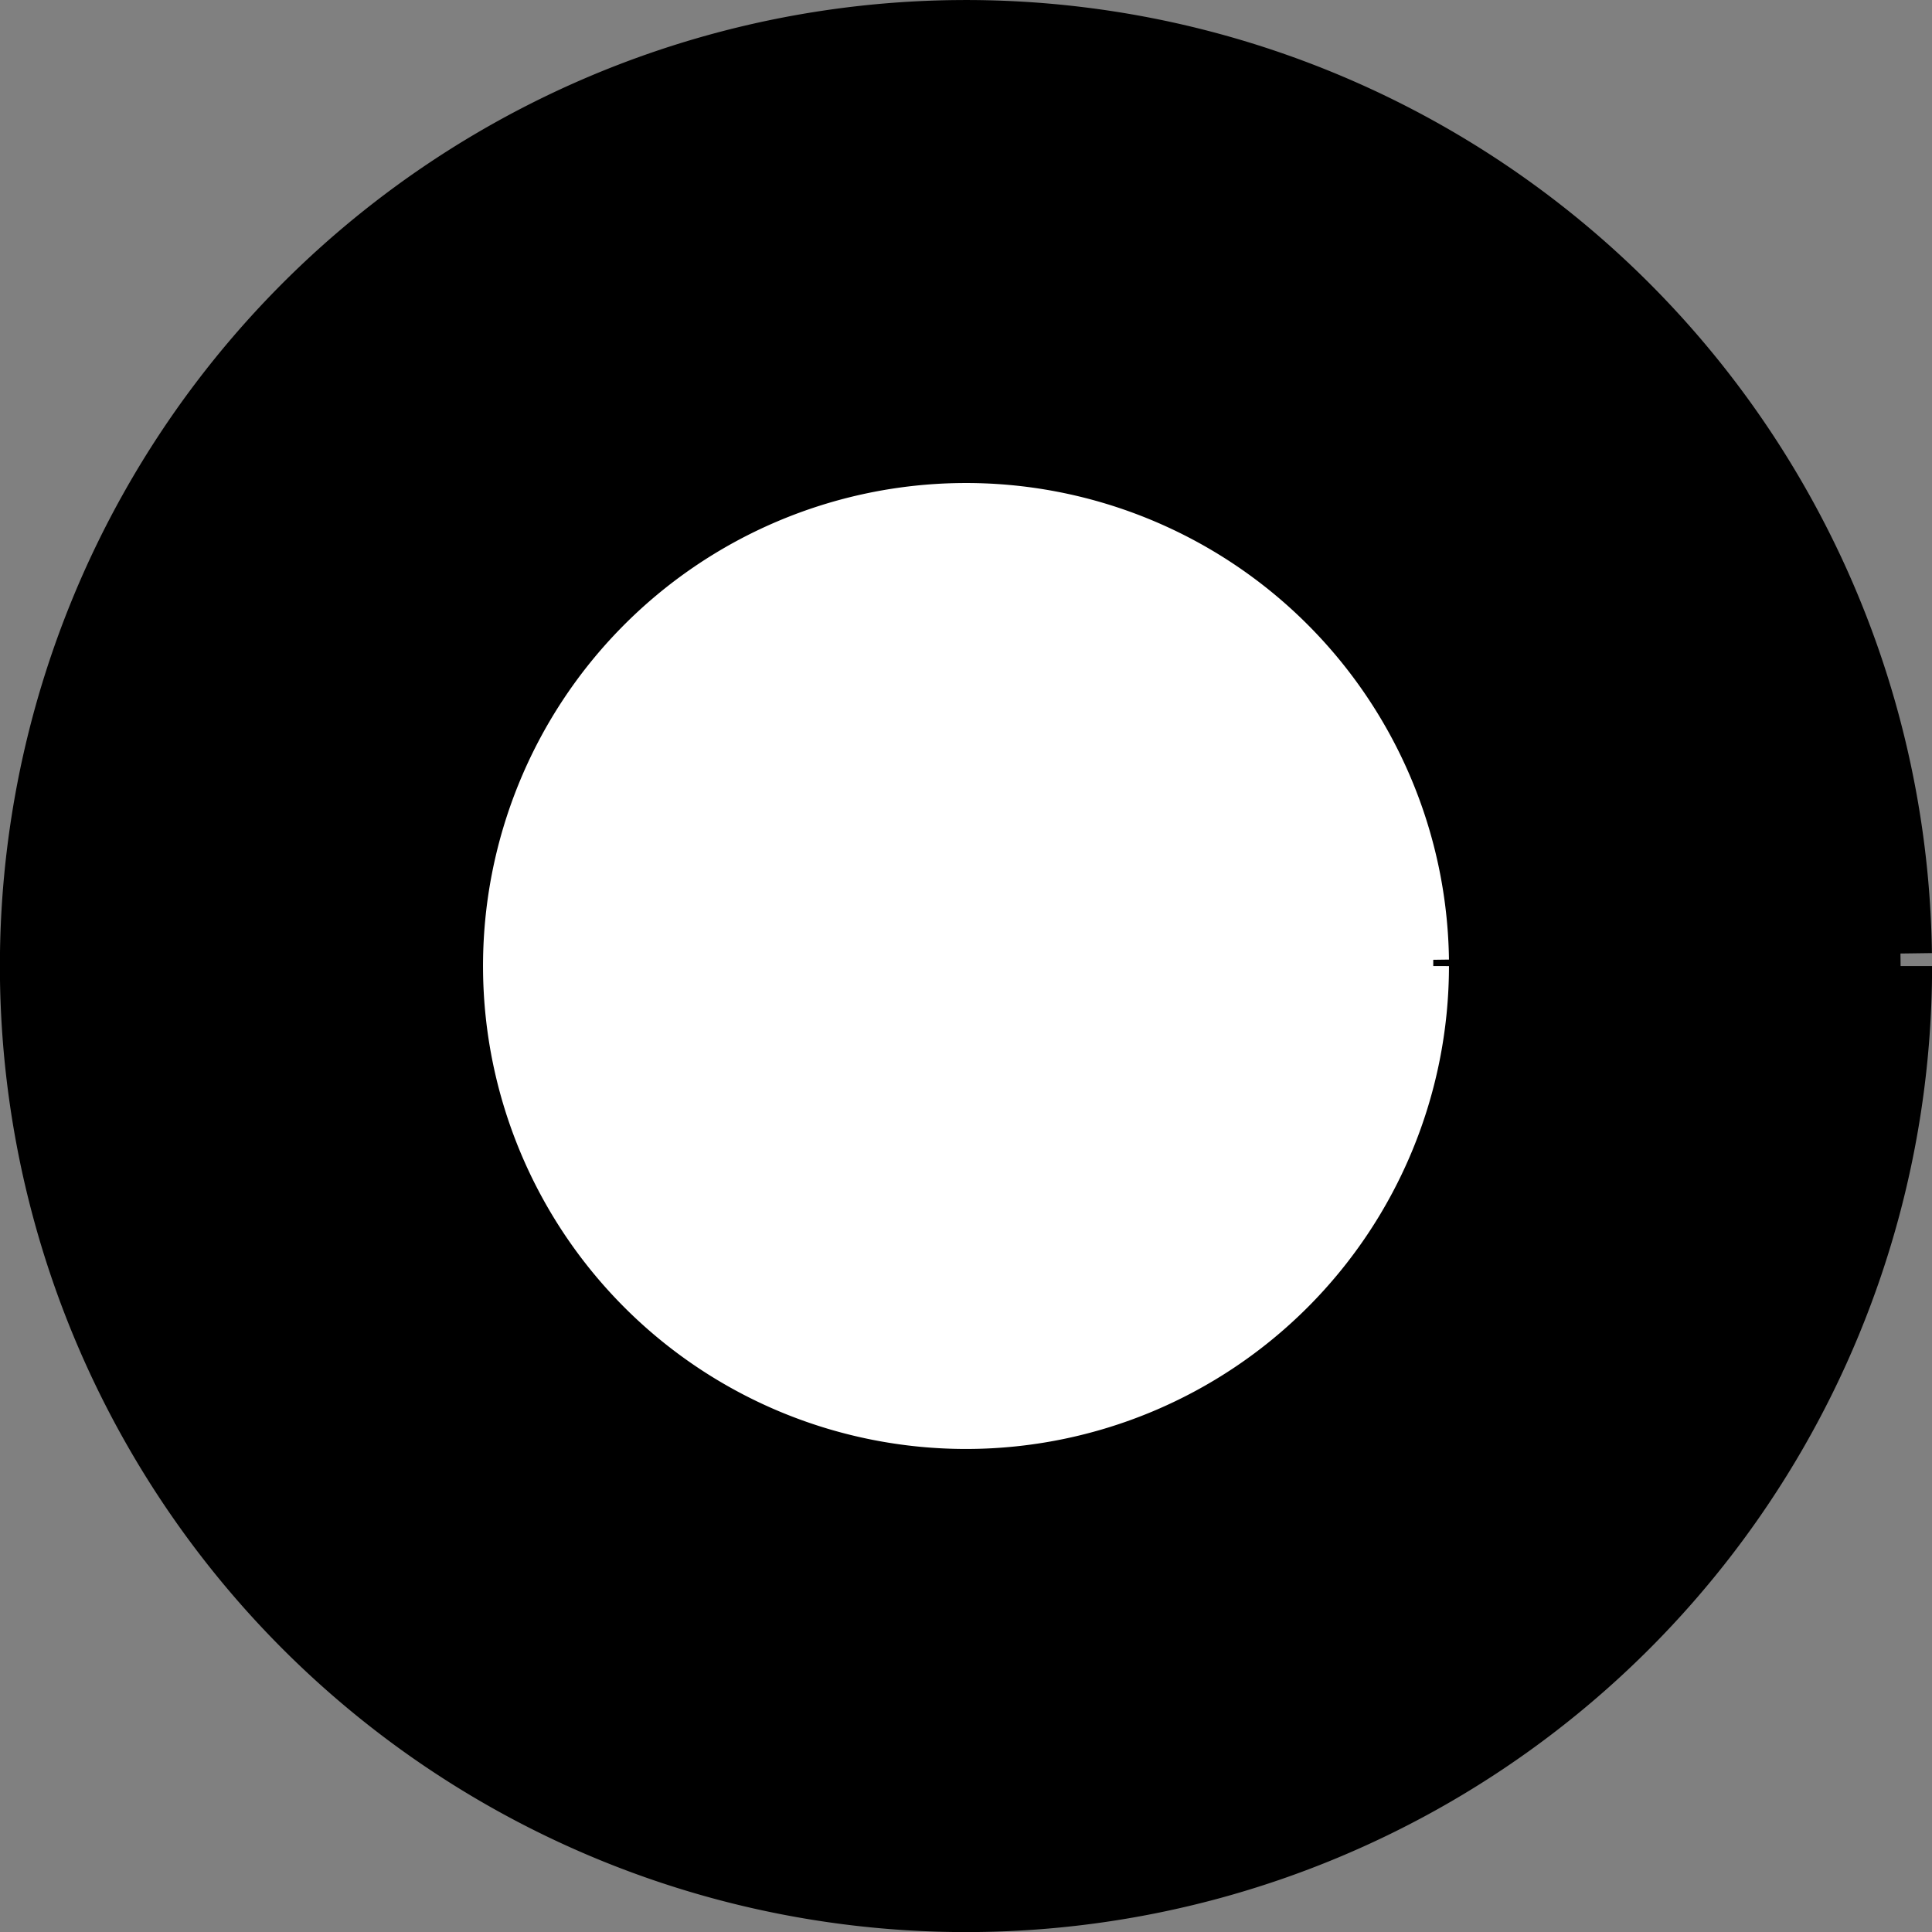 <?xml version="1.0" encoding="UTF-8" standalone="no"?>
<!-- Created with Inkscape (http://www.inkscape.org/) -->

<svg
   width="50"
   height="50"
   viewBox="0 0 13.229 13.229"
   version="1.1"
   id="svg5"
   inkscape:version="1.2.1 (9c6d41e410, 2022-07-14)"
   sodipodi:docname="EventDotNotSelected.svg"
   xmlns:inkscape="http://www.inkscape.org/namespaces/inkscape"
   xmlns:sodipodi="http://sodipodi.sourceforge.net/DTD/sodipodi-0.dtd"
   xmlns="http://www.w3.org/2000/svg"
   xmlns:svg="http://www.w3.org/2000/svg">
  <rect x="0" y="0" width="13.229" height="13.229" fill="#808080" stroke="none"/>
  <sodipodi:namedview
     id="namedview7"
     pagecolor="#ffffff"
     bordercolor="#666666"
     borderopacity="1.0"
     inkscape:showpageshadow="2"
     inkscape:pageopacity="0.0"
     inkscape:pagecheckerboard="0"
     inkscape:deskcolor="#d1d1d1"
     inkscape:document-units="mm"
     showgrid="false"
     inkscape:zoom="4.7572176"
     inkscape:cx="66.425383"
     inkscape:cy="64.428417"
     inkscape:window-width="1920"
     inkscape:window-height="991"
     inkscape:window-x="-9"
     inkscape:window-y="-9"
     inkscape:window-maximized="1"
     inkscape:current-layer="layer1" />
  <defs
     id="defs2" />
  <g
     inkscape:label="Layer 1"
     inkscape:groupmode="layer"
     id="layer1">
    <path
       style="fill:#000000;stroke:#000000;stroke-width:0.431"
       id="path234"
       sodipodi:type="arc"
       sodipodi:cx="6.6145844"
       sodipodi:cy="6.6145787"
       sodipodi:rx="6.3993177"
       sodipodi:ry="6.399312"
       sodipodi:start="0"
       sodipodi:end="6.2697463"
       sodipodi:open="true"
       sodipodi:arc-type="arc"
       d="M 13.014,6.615 A 6.399,6.399 0 0 1 6.636,13.014 6.399,6.399 0 0 1 0.215,6.658 6.399,6.399 0 0 1 6.55,0.216 6.399,6.399 0 0 1 13.013,6.529" />
    <path
       style="fill:#ffffff;fill-opacity:1;stroke:#ffffff;stroke-width:0.215;stroke-opacity:1"
       id="path234-4"
       sodipodi:type="arc"
       sodipodi:cx="6.6146026"
       sodipodi:cy="6.6145906"
       sodipodi:rx="3.1996589"
       sodipodi:ry="3.1996582"
       sodipodi:start="0"
       sodipodi:end="6.2697463"
       sodipodi:open="true"
       sodipodi:arc-type="arc"
       d="M 9.814,6.615 A 3.2,3.2 0 0 1 6.625,9.814 3.2,3.2 0 0 1 3.415,6.636 3.2,3.2 0 0 1 6.582,3.415 3.2,3.2 0 0 1 9.814,6.572" />
  </g>
</svg>
